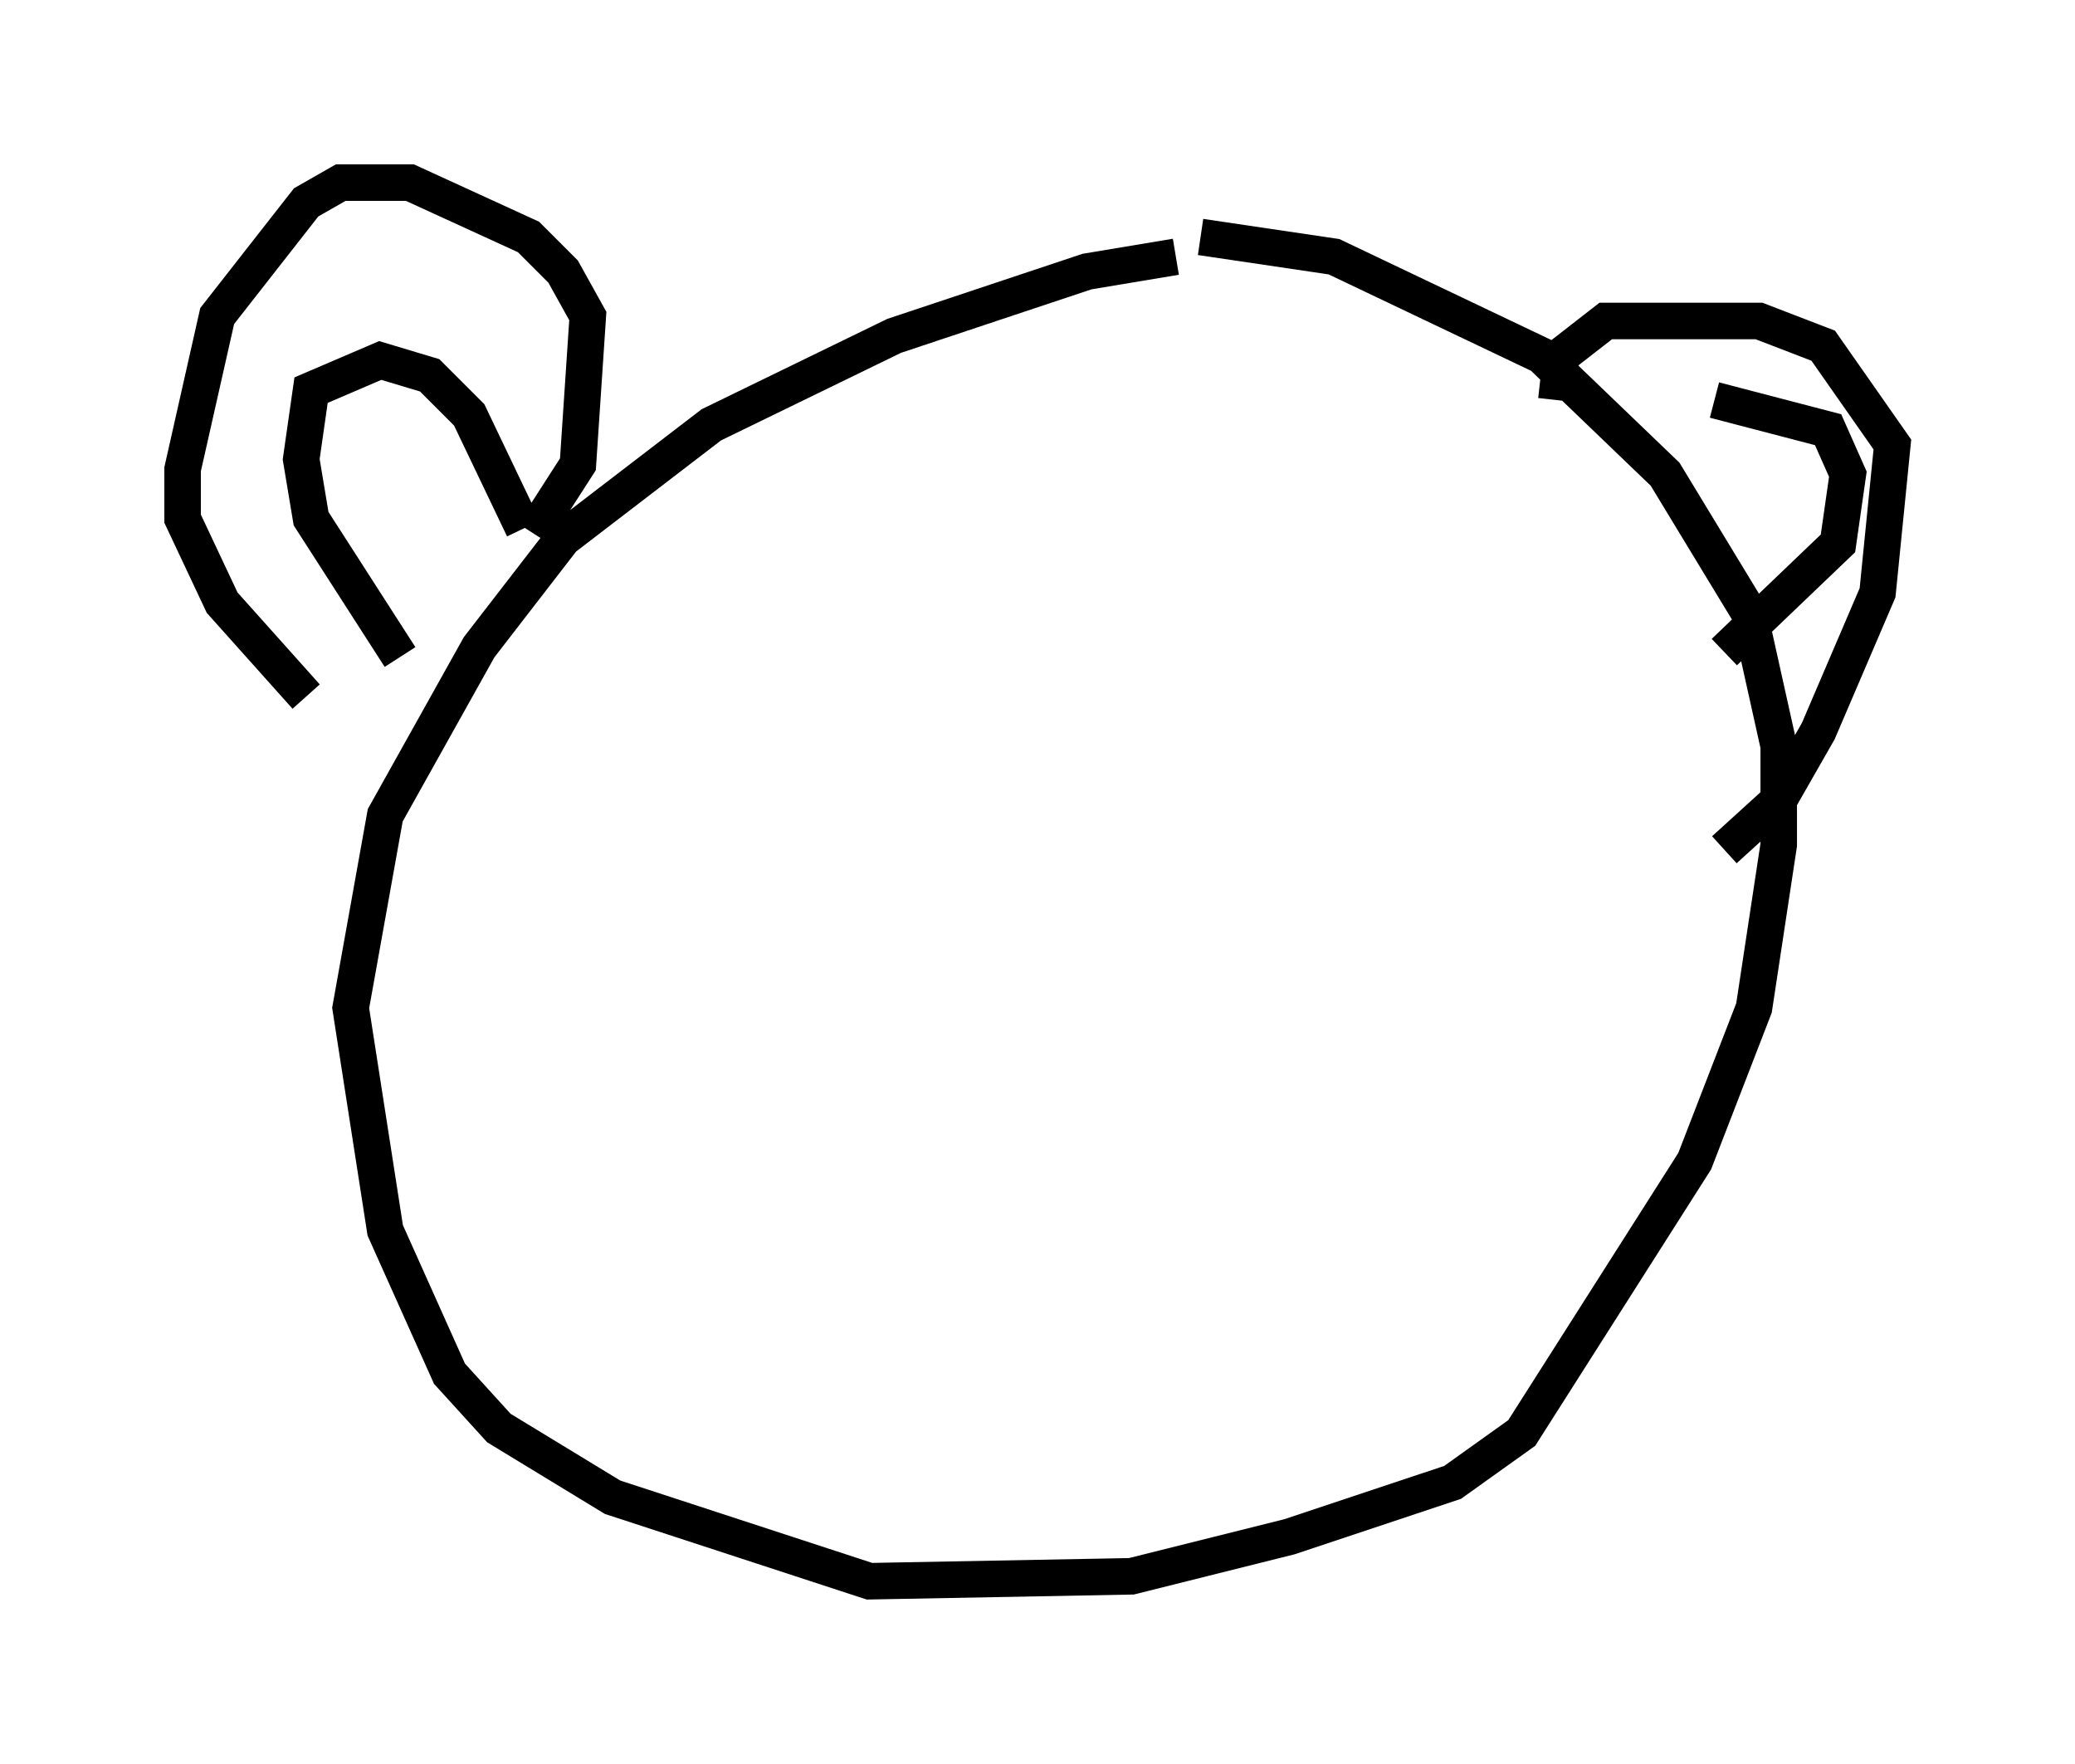 <?xml version="1.0" encoding="utf-8" ?>
<svg baseProfile="full" height="48.295" version="1.1" width="56.82" xmlns="http://www.w3.org/2000/svg" xmlns:ev="http://www.w3.org/2001/xml-events" xmlns:xlink="http://www.w3.org/1999/xlink"><defs /><rect fill="white" height="48.295" width="56.82" x="0" y="0" /><path d="M33.958, 7.165 m-1.759, -0.135 l-2.436, 0.406 -5.277, 1.759 l-5.007, 2.436 -4.059, 3.112 l-2.3, 2.977 -2.571, 4.601 l-0.947, 5.277 0.947, 6.089 l1.759, 3.924 1.353, 1.488 l3.112, 1.894 7.036, 2.3 l7.172, -0.135 4.33, -1.083 l4.465, -1.488 1.894, -1.353 l4.736, -7.442 1.624, -4.195 l0.677, -4.465 0.0, -2.706 l-0.812, -3.654 -2.3, -3.789 l-3.383, -3.248 -5.683, -2.706 l-3.654, -0.541 m9.743, 4.465 l0.135, -1.218 1.218, -0.947 l4.195, 0.0 1.759, 0.677 l1.894, 2.706 -0.406, 4.059 l-1.624, 3.789 -1.083, 1.894 l-1.488, 1.353 m-32.611, -8.66 l1.218, -1.894 0.271, -4.059 l-0.677, -1.218 -0.947, -0.947 l-3.248, -1.488 -1.894, 0.0 l-0.947, 0.541 -2.436, 3.112 l-0.947, 4.195 0.0, 1.353 l1.083, 2.3 2.3, 2.571 m2.571, -1.083 l-2.436, -3.789 -0.271, -1.624 l0.271, -1.894 1.894, -0.812 l1.353, 0.406 1.083, 1.083 l1.488, 3.112 m32.611, -3.518 l3.112, 0.812 0.541, 1.218 l-0.271, 1.894 -3.112, 2.977 " fill="none" stroke="black" stroke-width="1" /></svg>